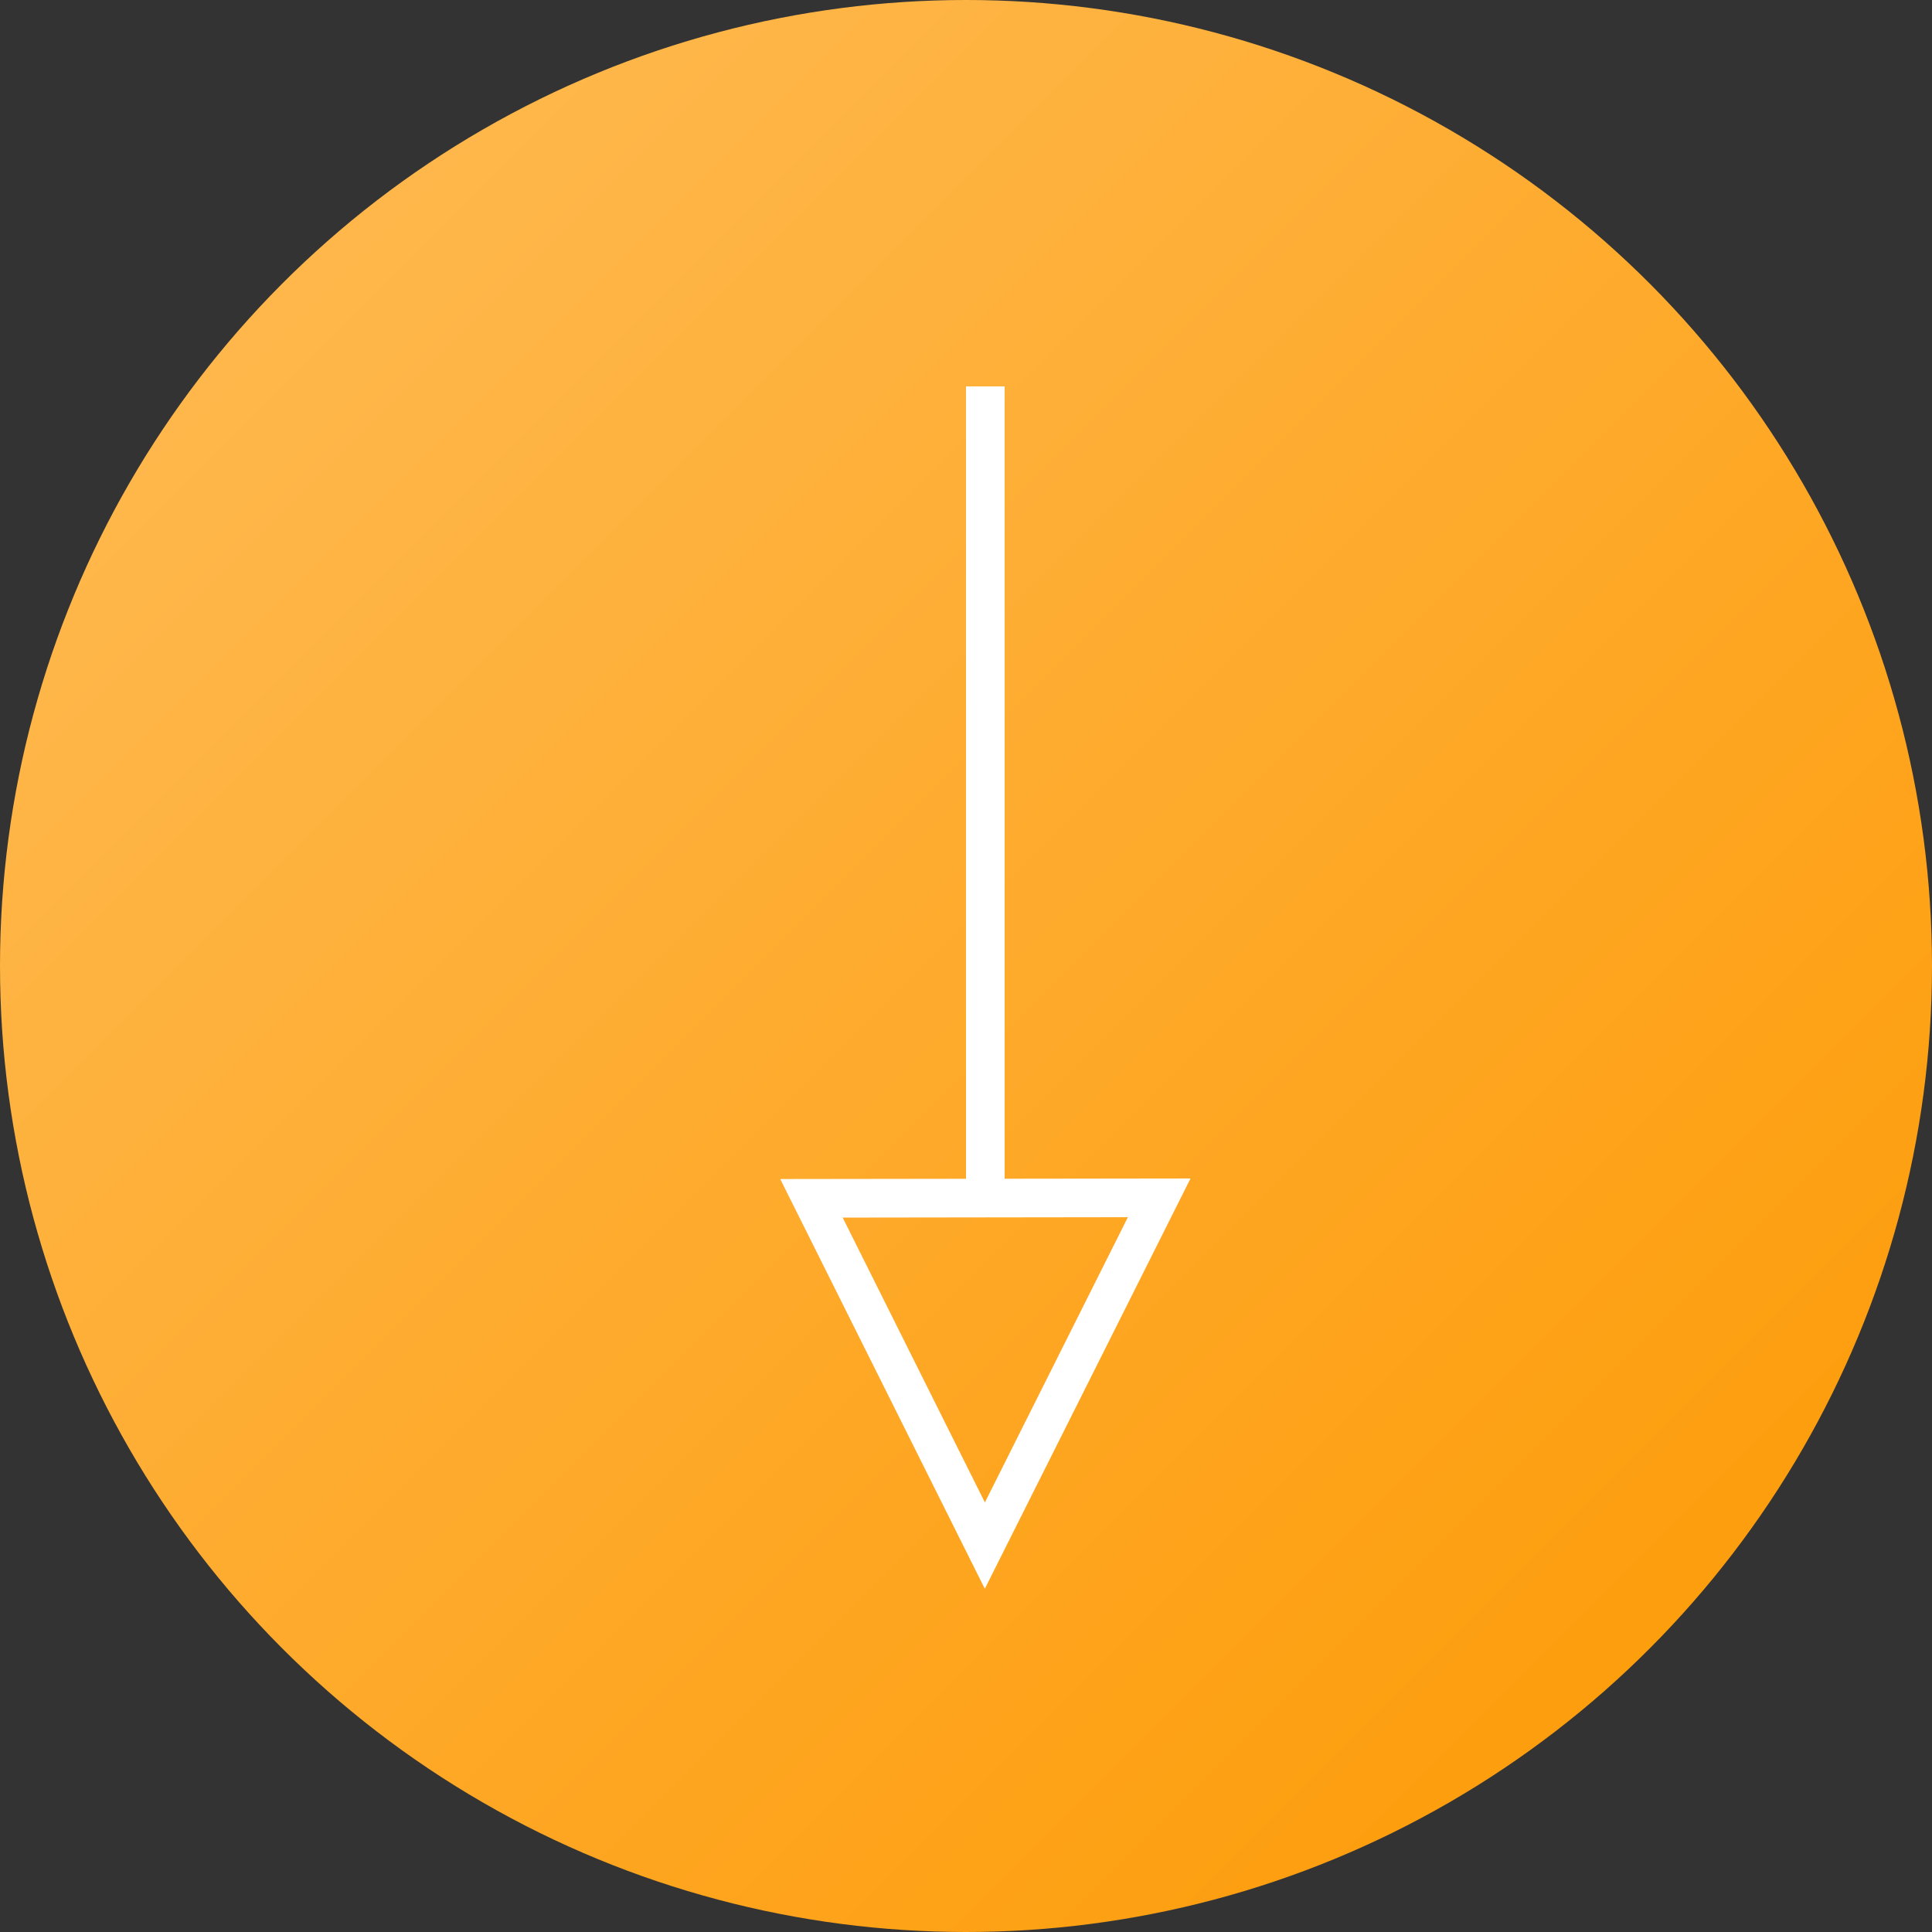 <svg xmlns="http://www.w3.org/2000/svg" width="50" height="50" viewBox="0 0 50 50">
    <rect x="0" y="0" width="50" height="50" fill="#333333" stroke="none"/>
    <defs>
        <linearGradient id="a" x1="0%" y1="0%" y2="100%">
            <stop offset="0%" stop-color="#FFBD59"/>
            <stop offset="100%" stop-color="#FD9800"/>
        </linearGradient>
    </defs>
    <g fill="none" fill-rule="evenodd">
        <circle cx="25" cy="25" r="25" fill="url(#a)"/>
        <path stroke="#FFF" d="M25.488 40L30 31l-9 .012z"/>
        <path fill="#FFF" d="M25 31h1V10h-1z"/>
    </g>
</svg>
